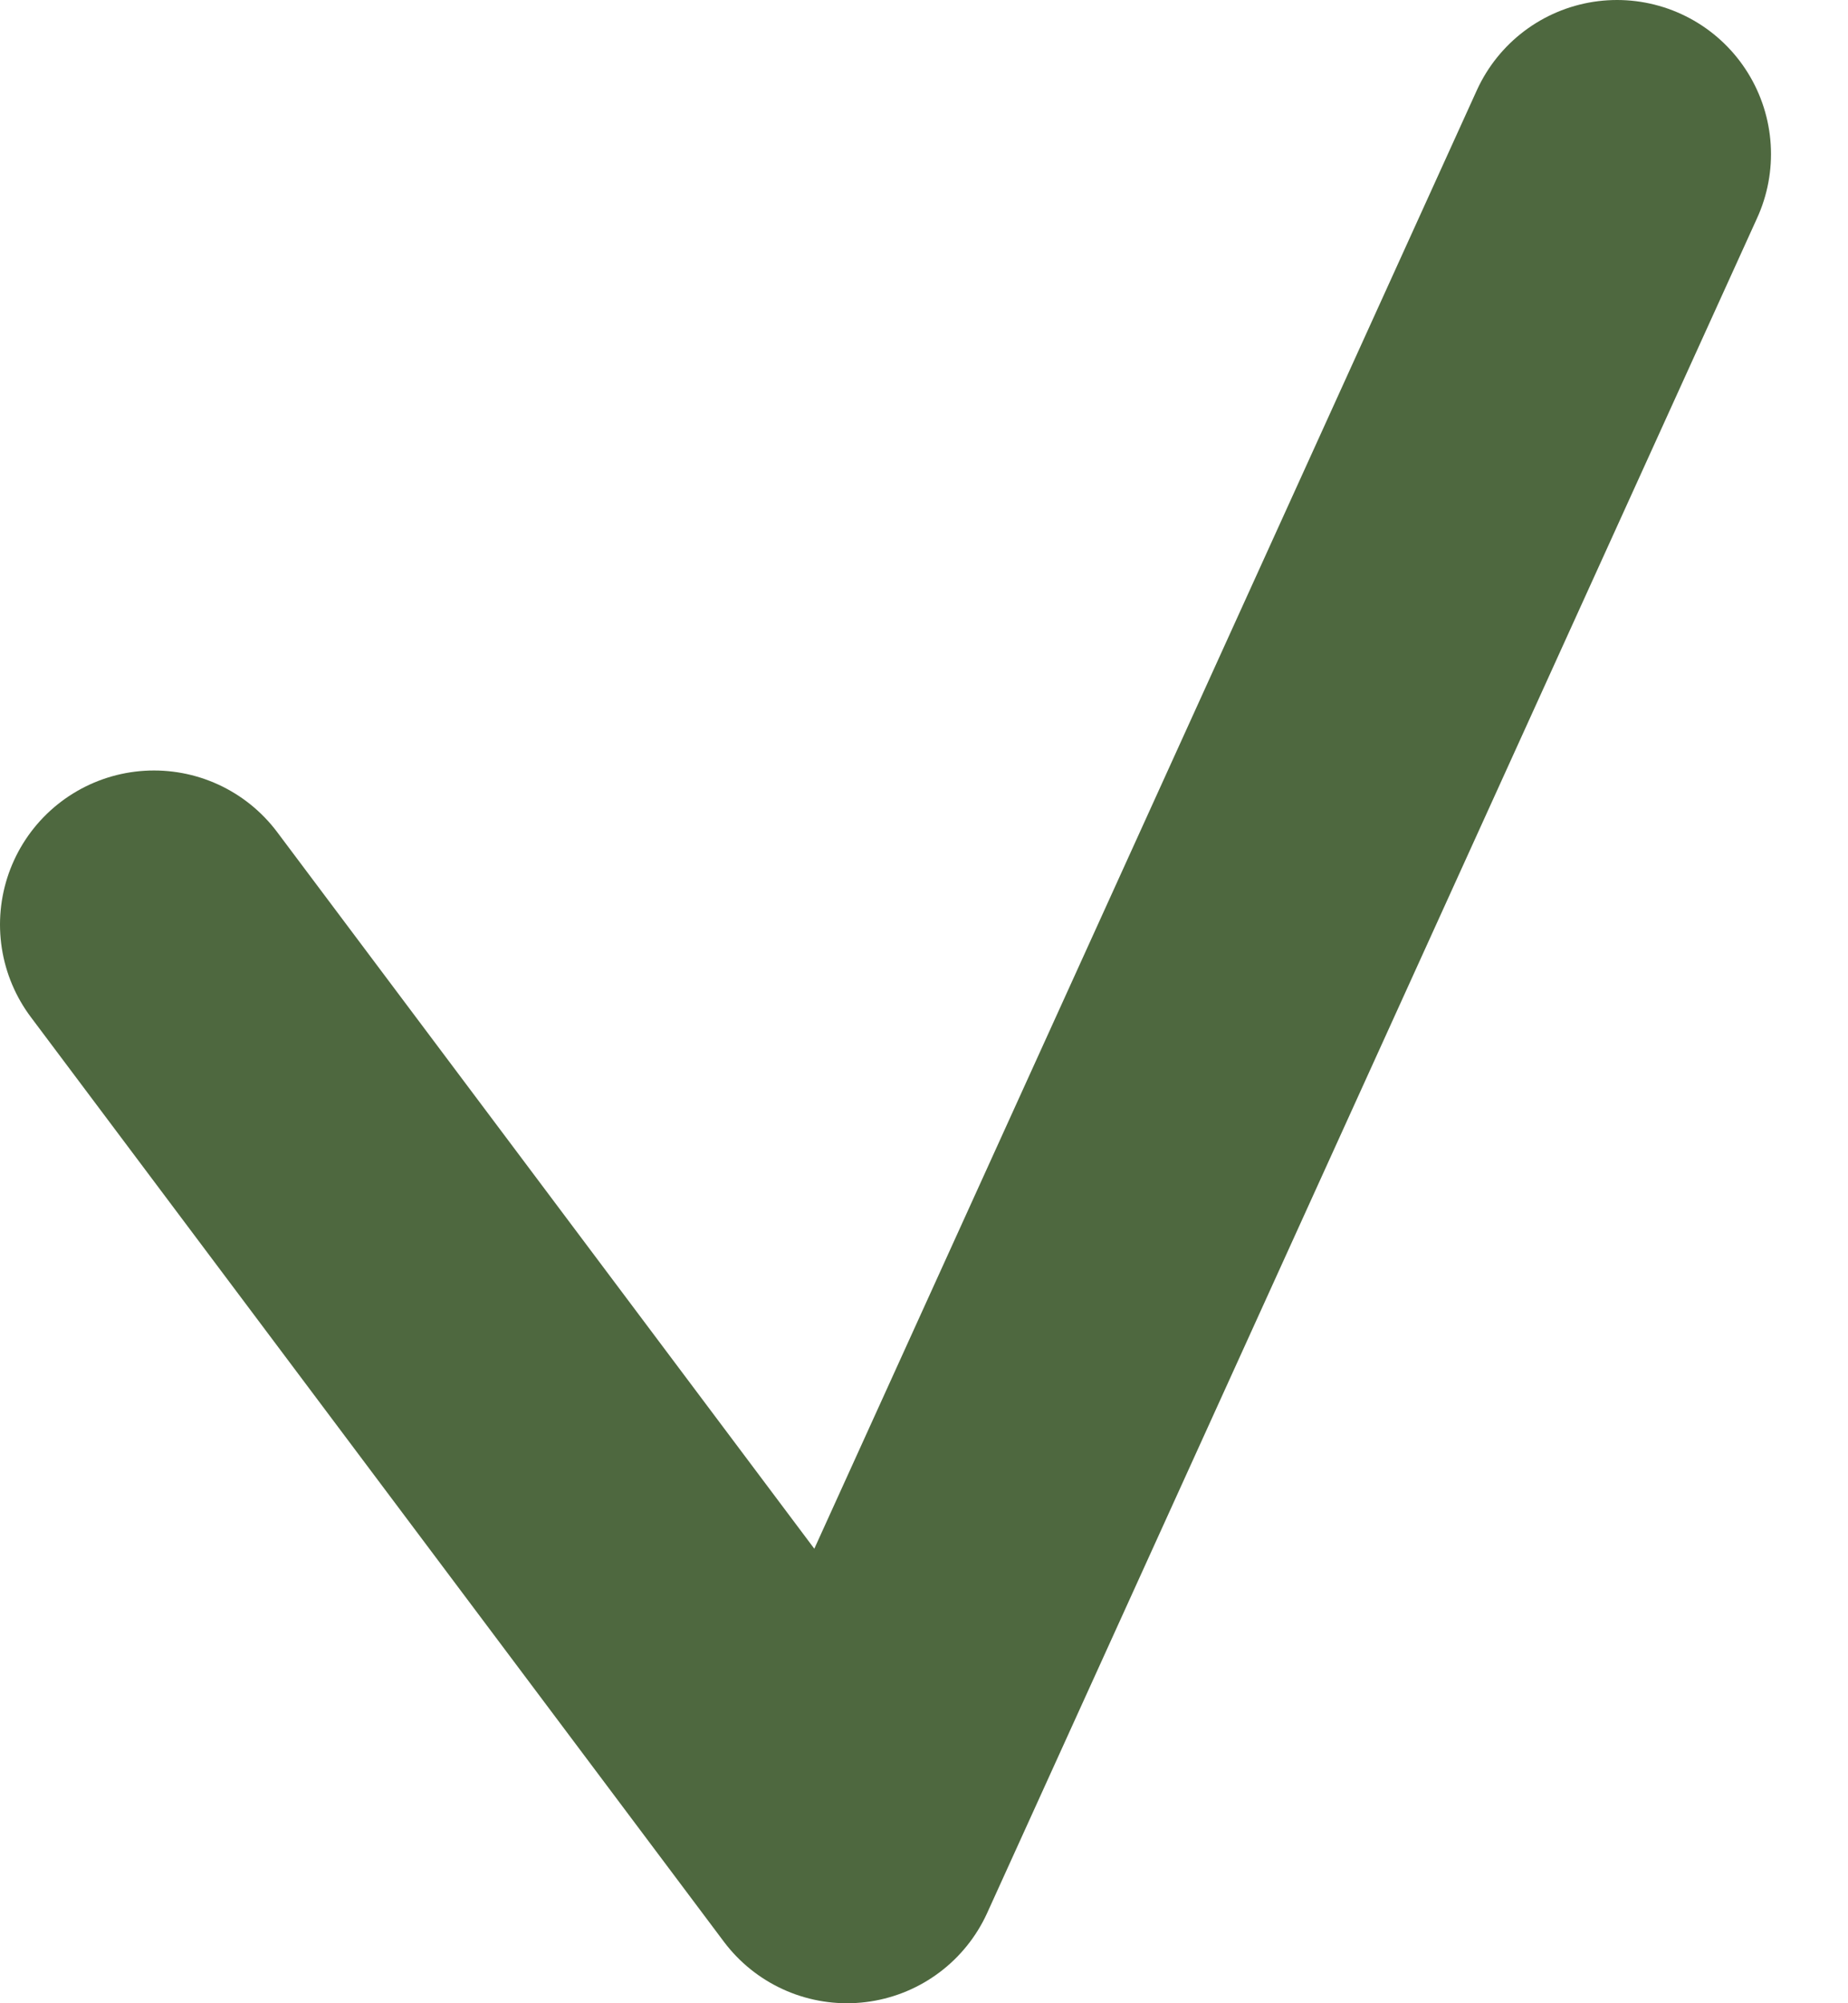 <svg width="12" height="13" viewBox="0 0 12 13" fill="none" xmlns="http://www.w3.org/2000/svg">
<path d="M1 6L5.5 12L10.5 1" stroke="#4E683F" stroke-width="2" stroke-linecap="round" stroke-linejoin="round"/>
</svg>
